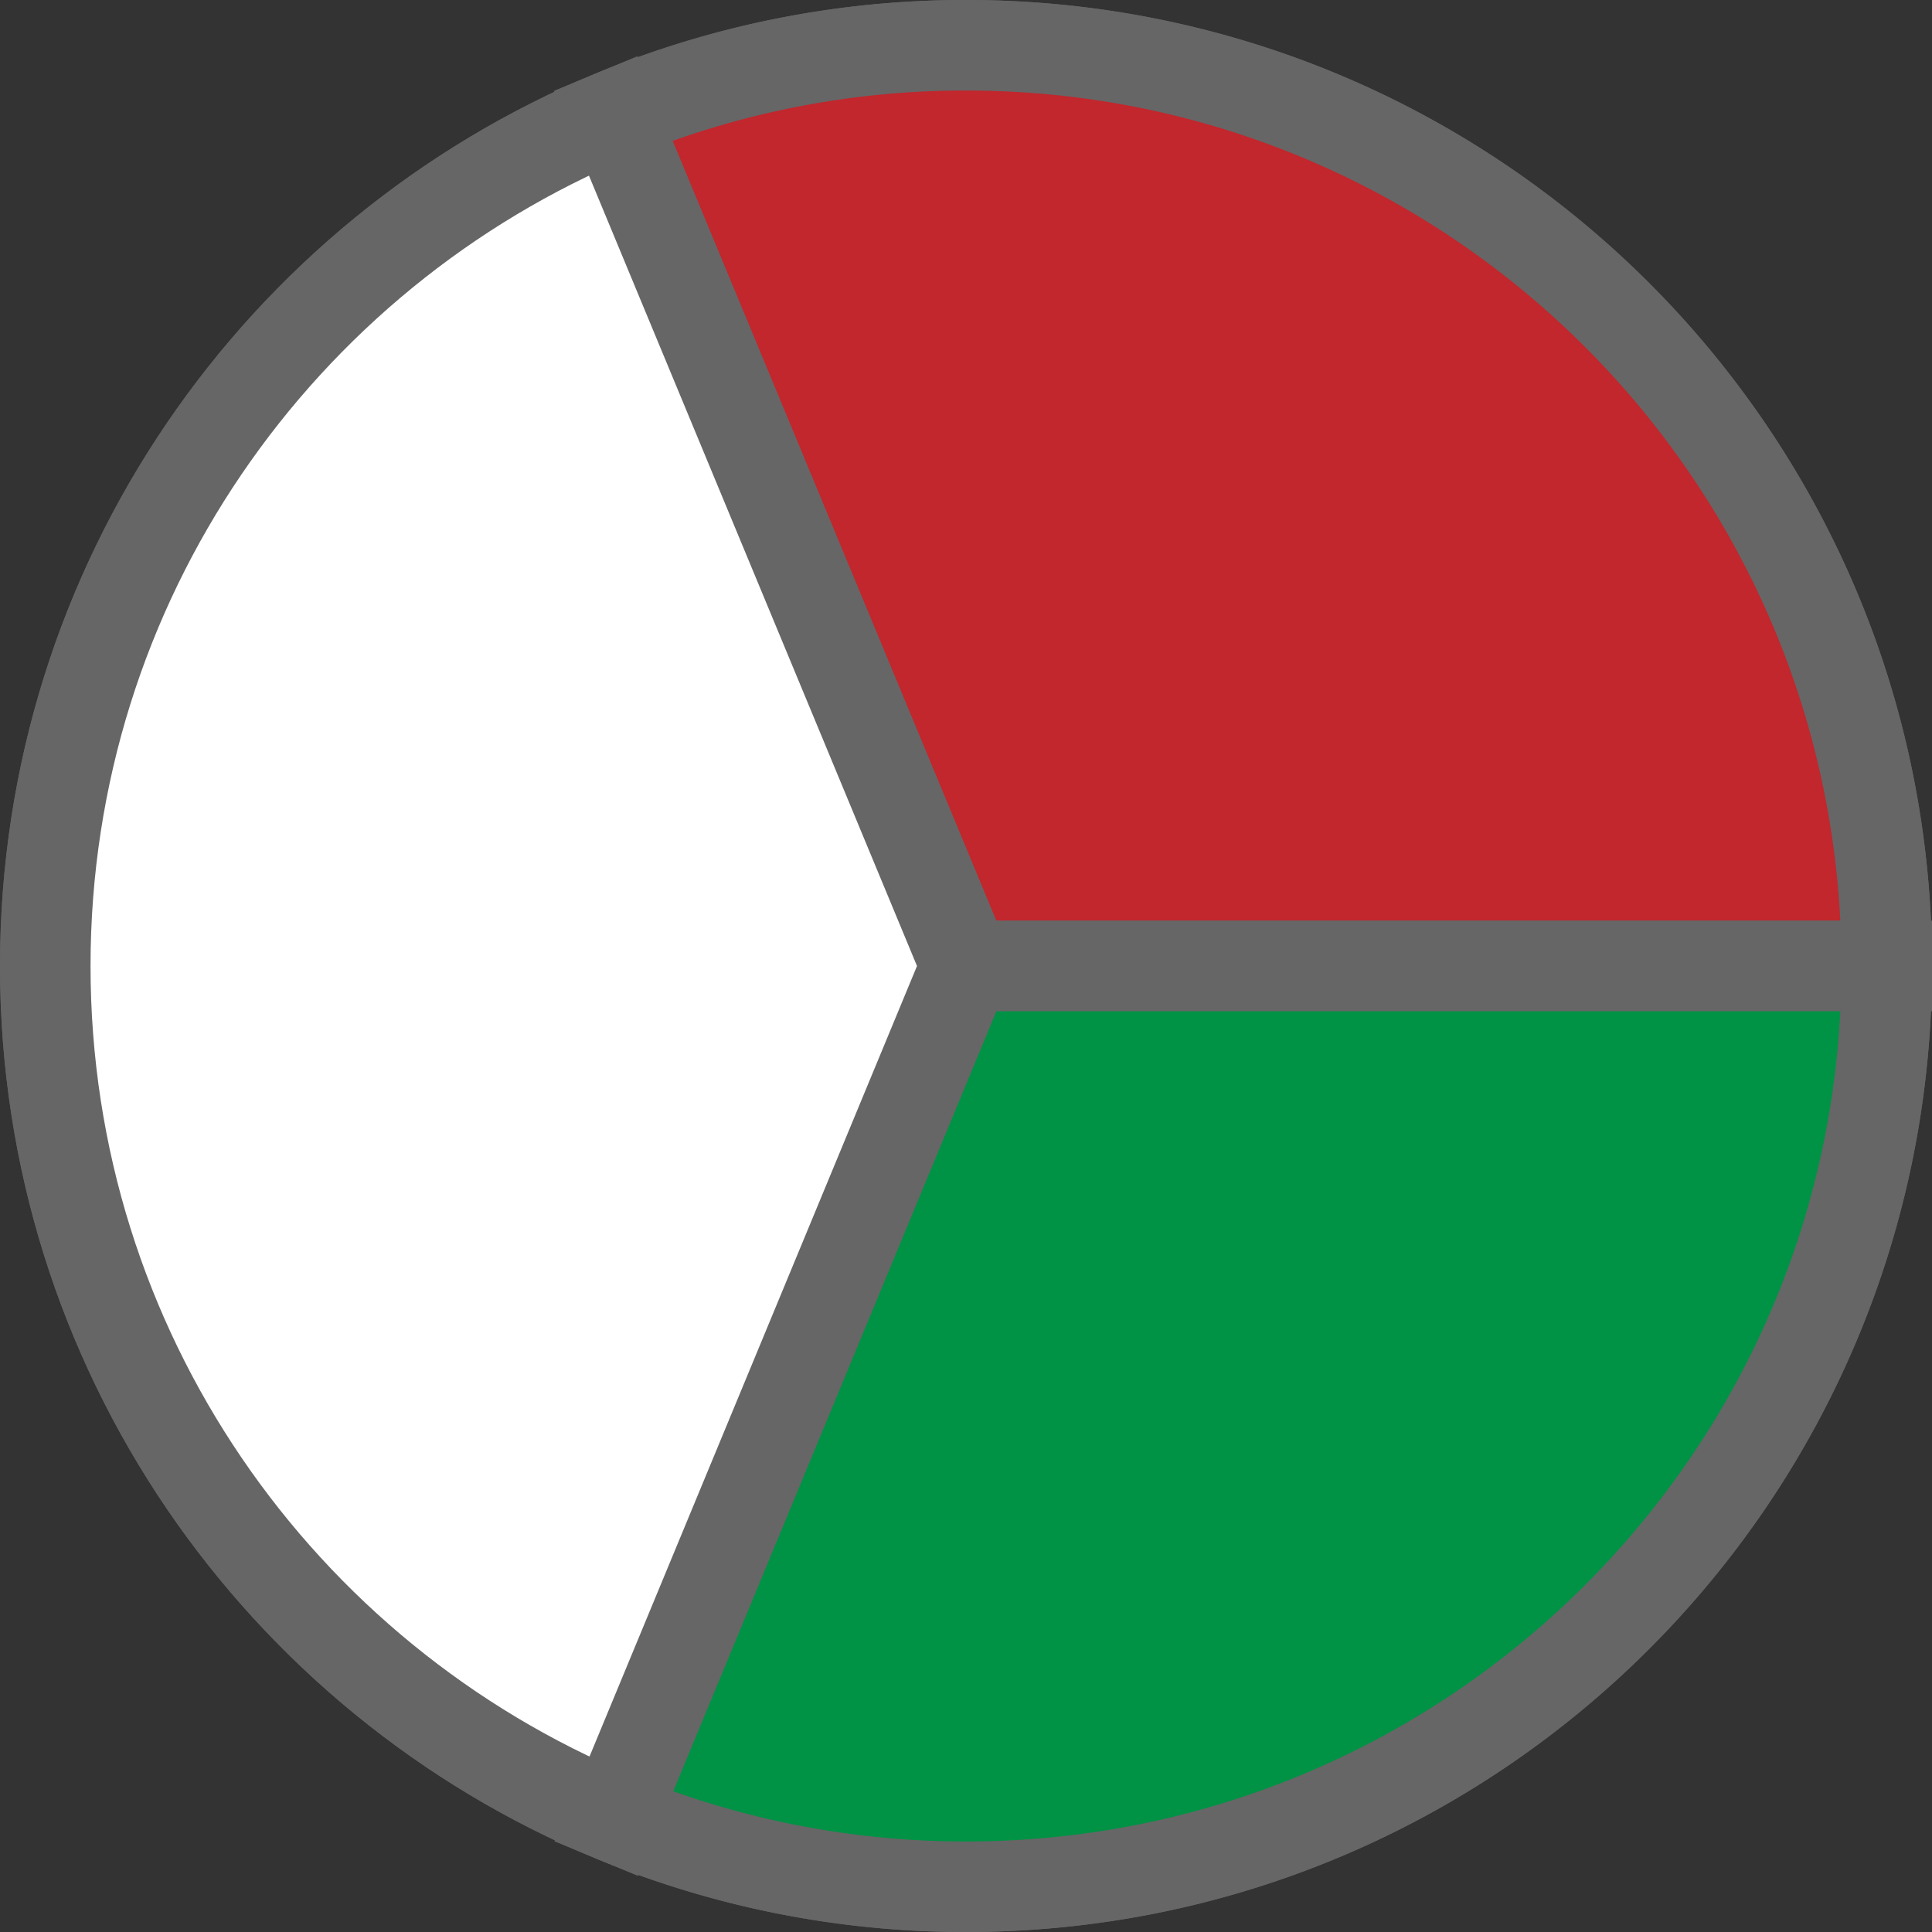 <svg xmlns="http://www.w3.org/2000/svg" viewBox="0 0 939 939"><rect x="0" y="0" width="939" height="939" fill="#333333" stroke="none"/><defs><style>.cls-1{fill:#fff;}.cls-1,.cls-2,.cls-3{stroke:#666;stroke-miterlimit:10;stroke-width:44px;}.cls-2{fill:#c1272d;}.cls-3{fill:#009245;}</style></defs><g id="Layer_2" data-name="Layer 2"><g id="Layer_1-2" data-name="Layer 1"><path class="cls-1" d="M297.92,56.08A446.22,446.22,0,0,1,469.5,22C716.65,22,917,222.35,917,469.5"/><path class="cls-2" d="M917,469.5C917,222.35,716.65,22,469.5,22A446.22,446.22,0,0,0,297.92,56.08L469.5,469.5Z"/><path class="cls-1" d="M917,469.5C917,716.65,716.65,917,469.5,917a446,446,0,0,1-171.3-34"/><path class="cls-3" d="M298.2,883a446,446,0,0,0,171.3,34C716.65,917,917,716.65,917,469.5H469.5Z"/><path class="cls-1" d="M298.2,883C136.05,815.79,22,656,22,469.5S135.92,123.39,297.92,56.08"/><path class="cls-1" d="M22,469.5C22,656,136.05,815.79,298.2,883L469.5,469.5,297.92,56.08C135.92,123.39,22,283.14,22,469.5Z"/></g></g></svg>